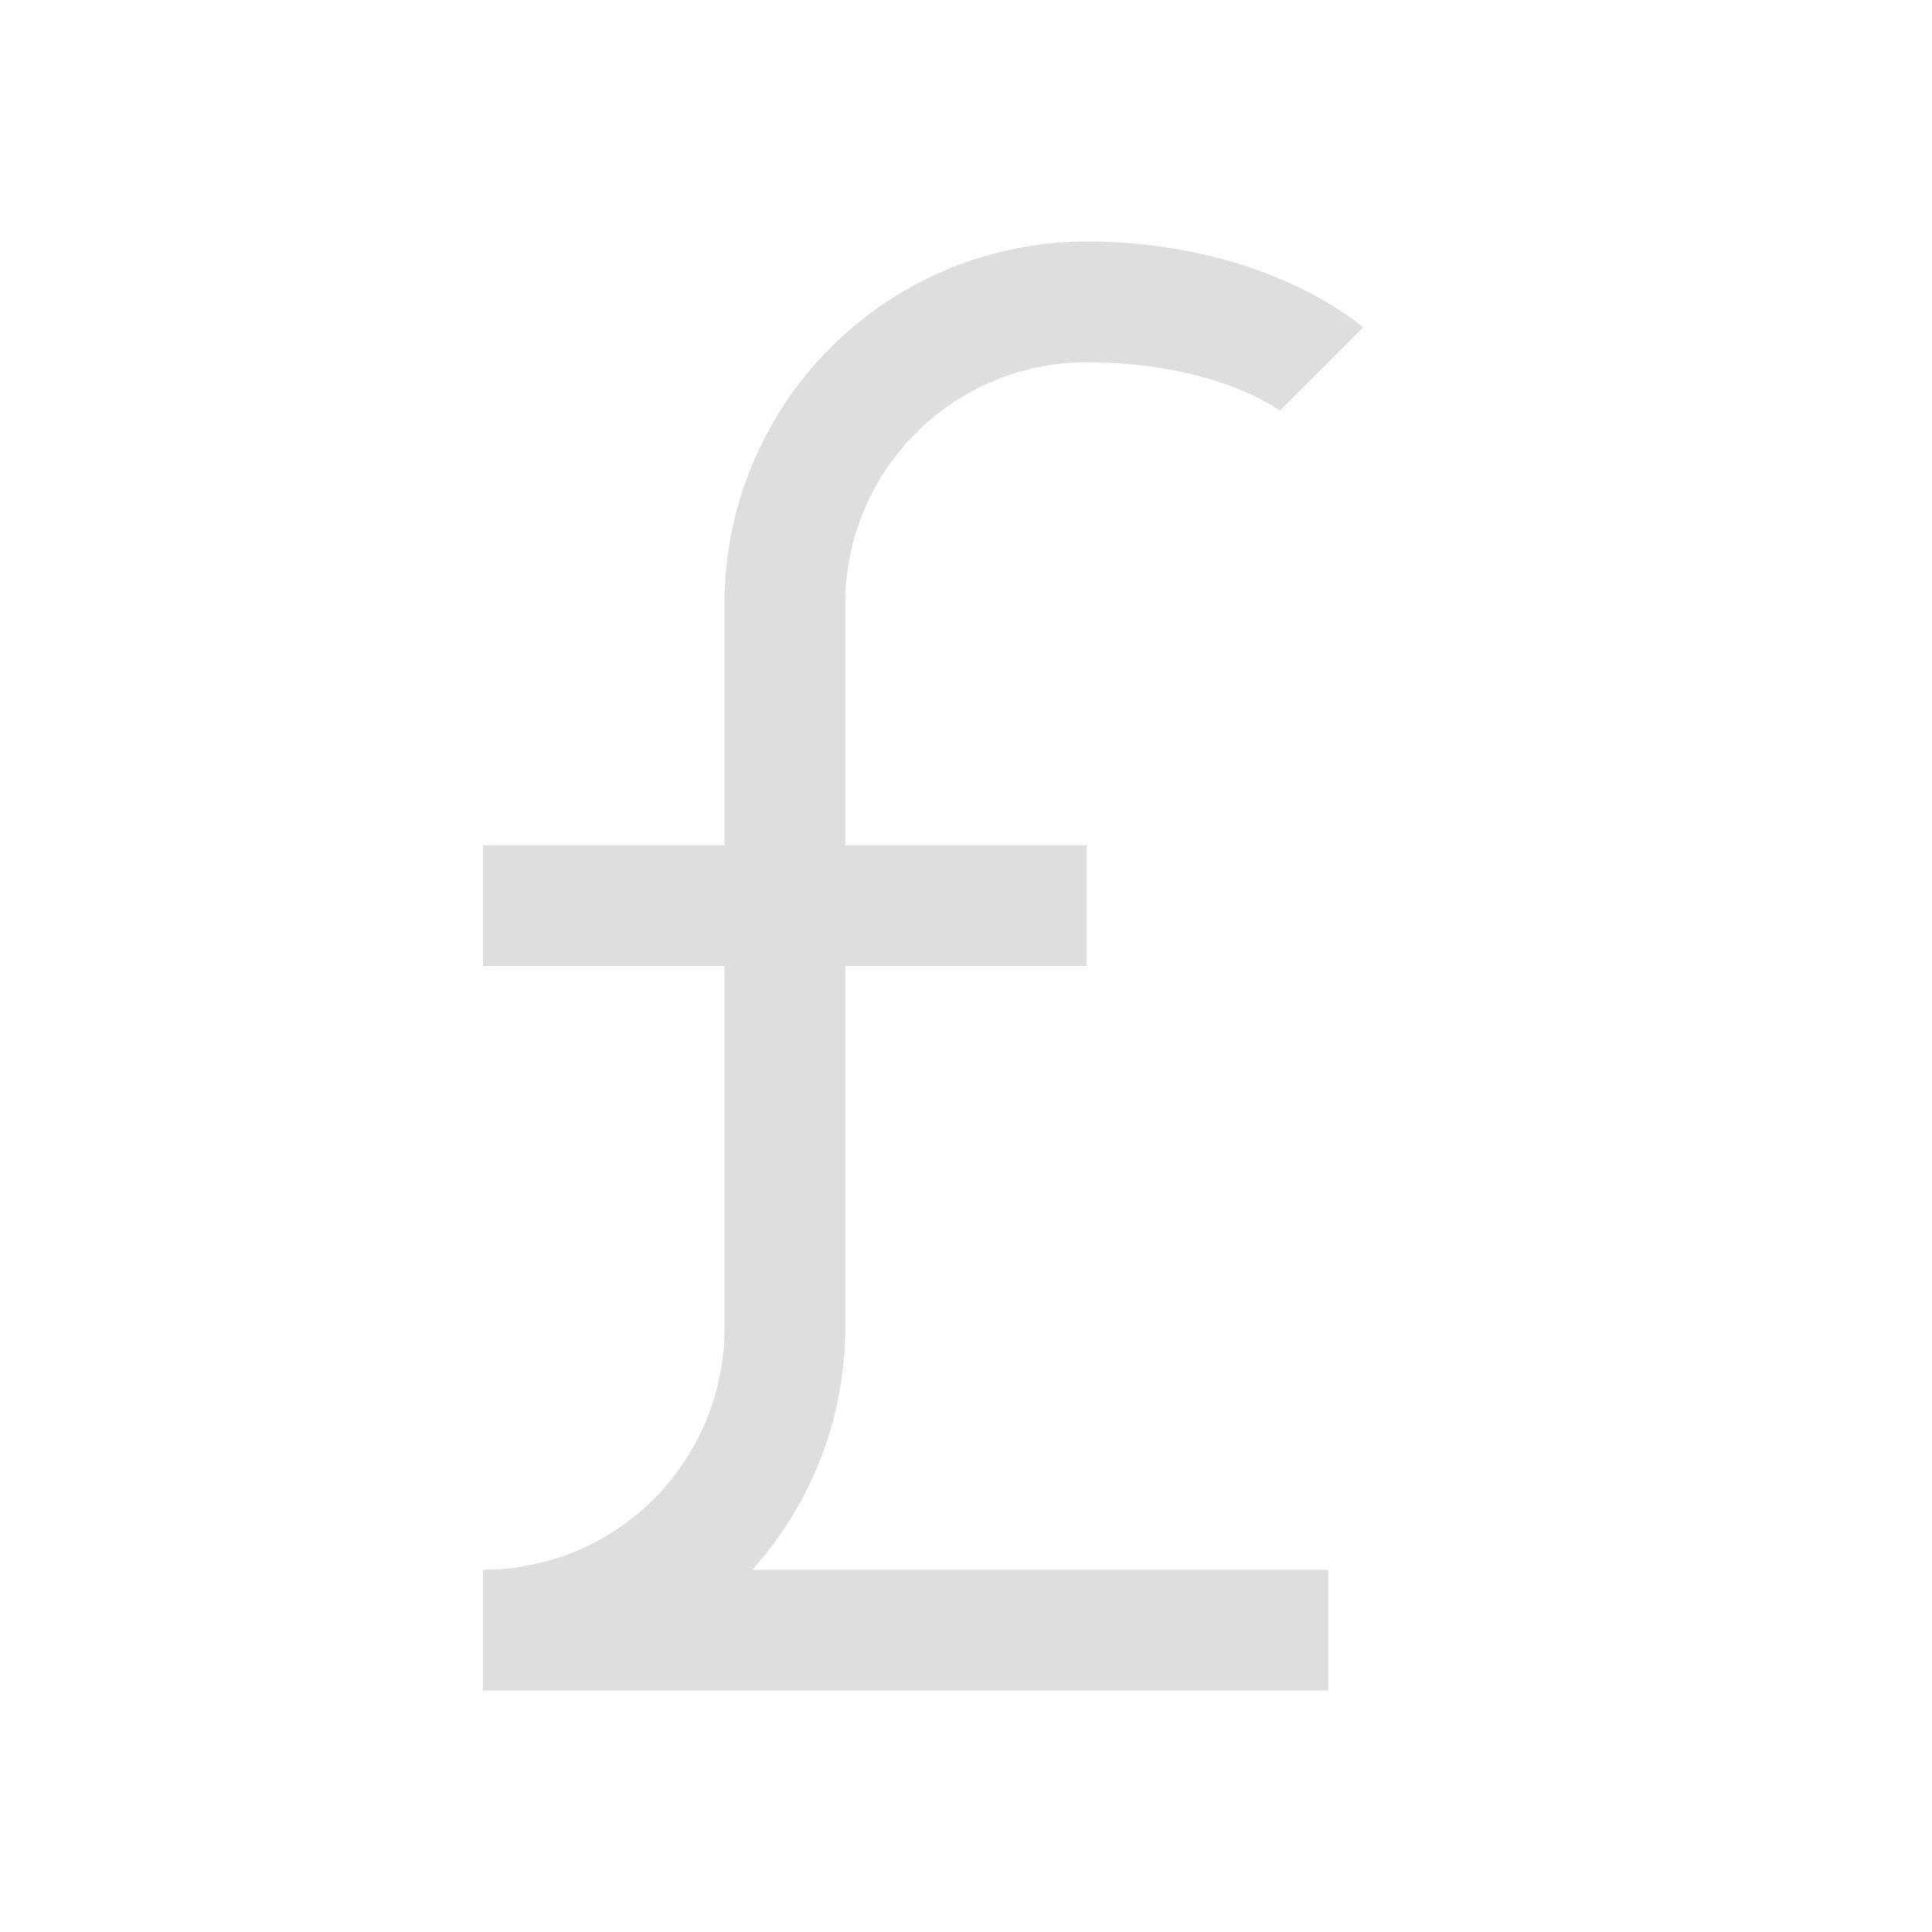 <svg xmlns="http://www.w3.org/2000/svg" width="16" height="16"><path fill="currentColor" d="M9 2a3 3 0 0 0-3 3v2H4v1h2v3a2 2 0 0 1-2 2v1h7v-1H6.23A3 3 0 0 0 7 11V8h2V7H7V5a2 2 0 0 1 2-2 2 1 0 0 1 1.6.4l.69-.69A3 2 0 0 0 9 2z" style="color:#dedede"/></svg>